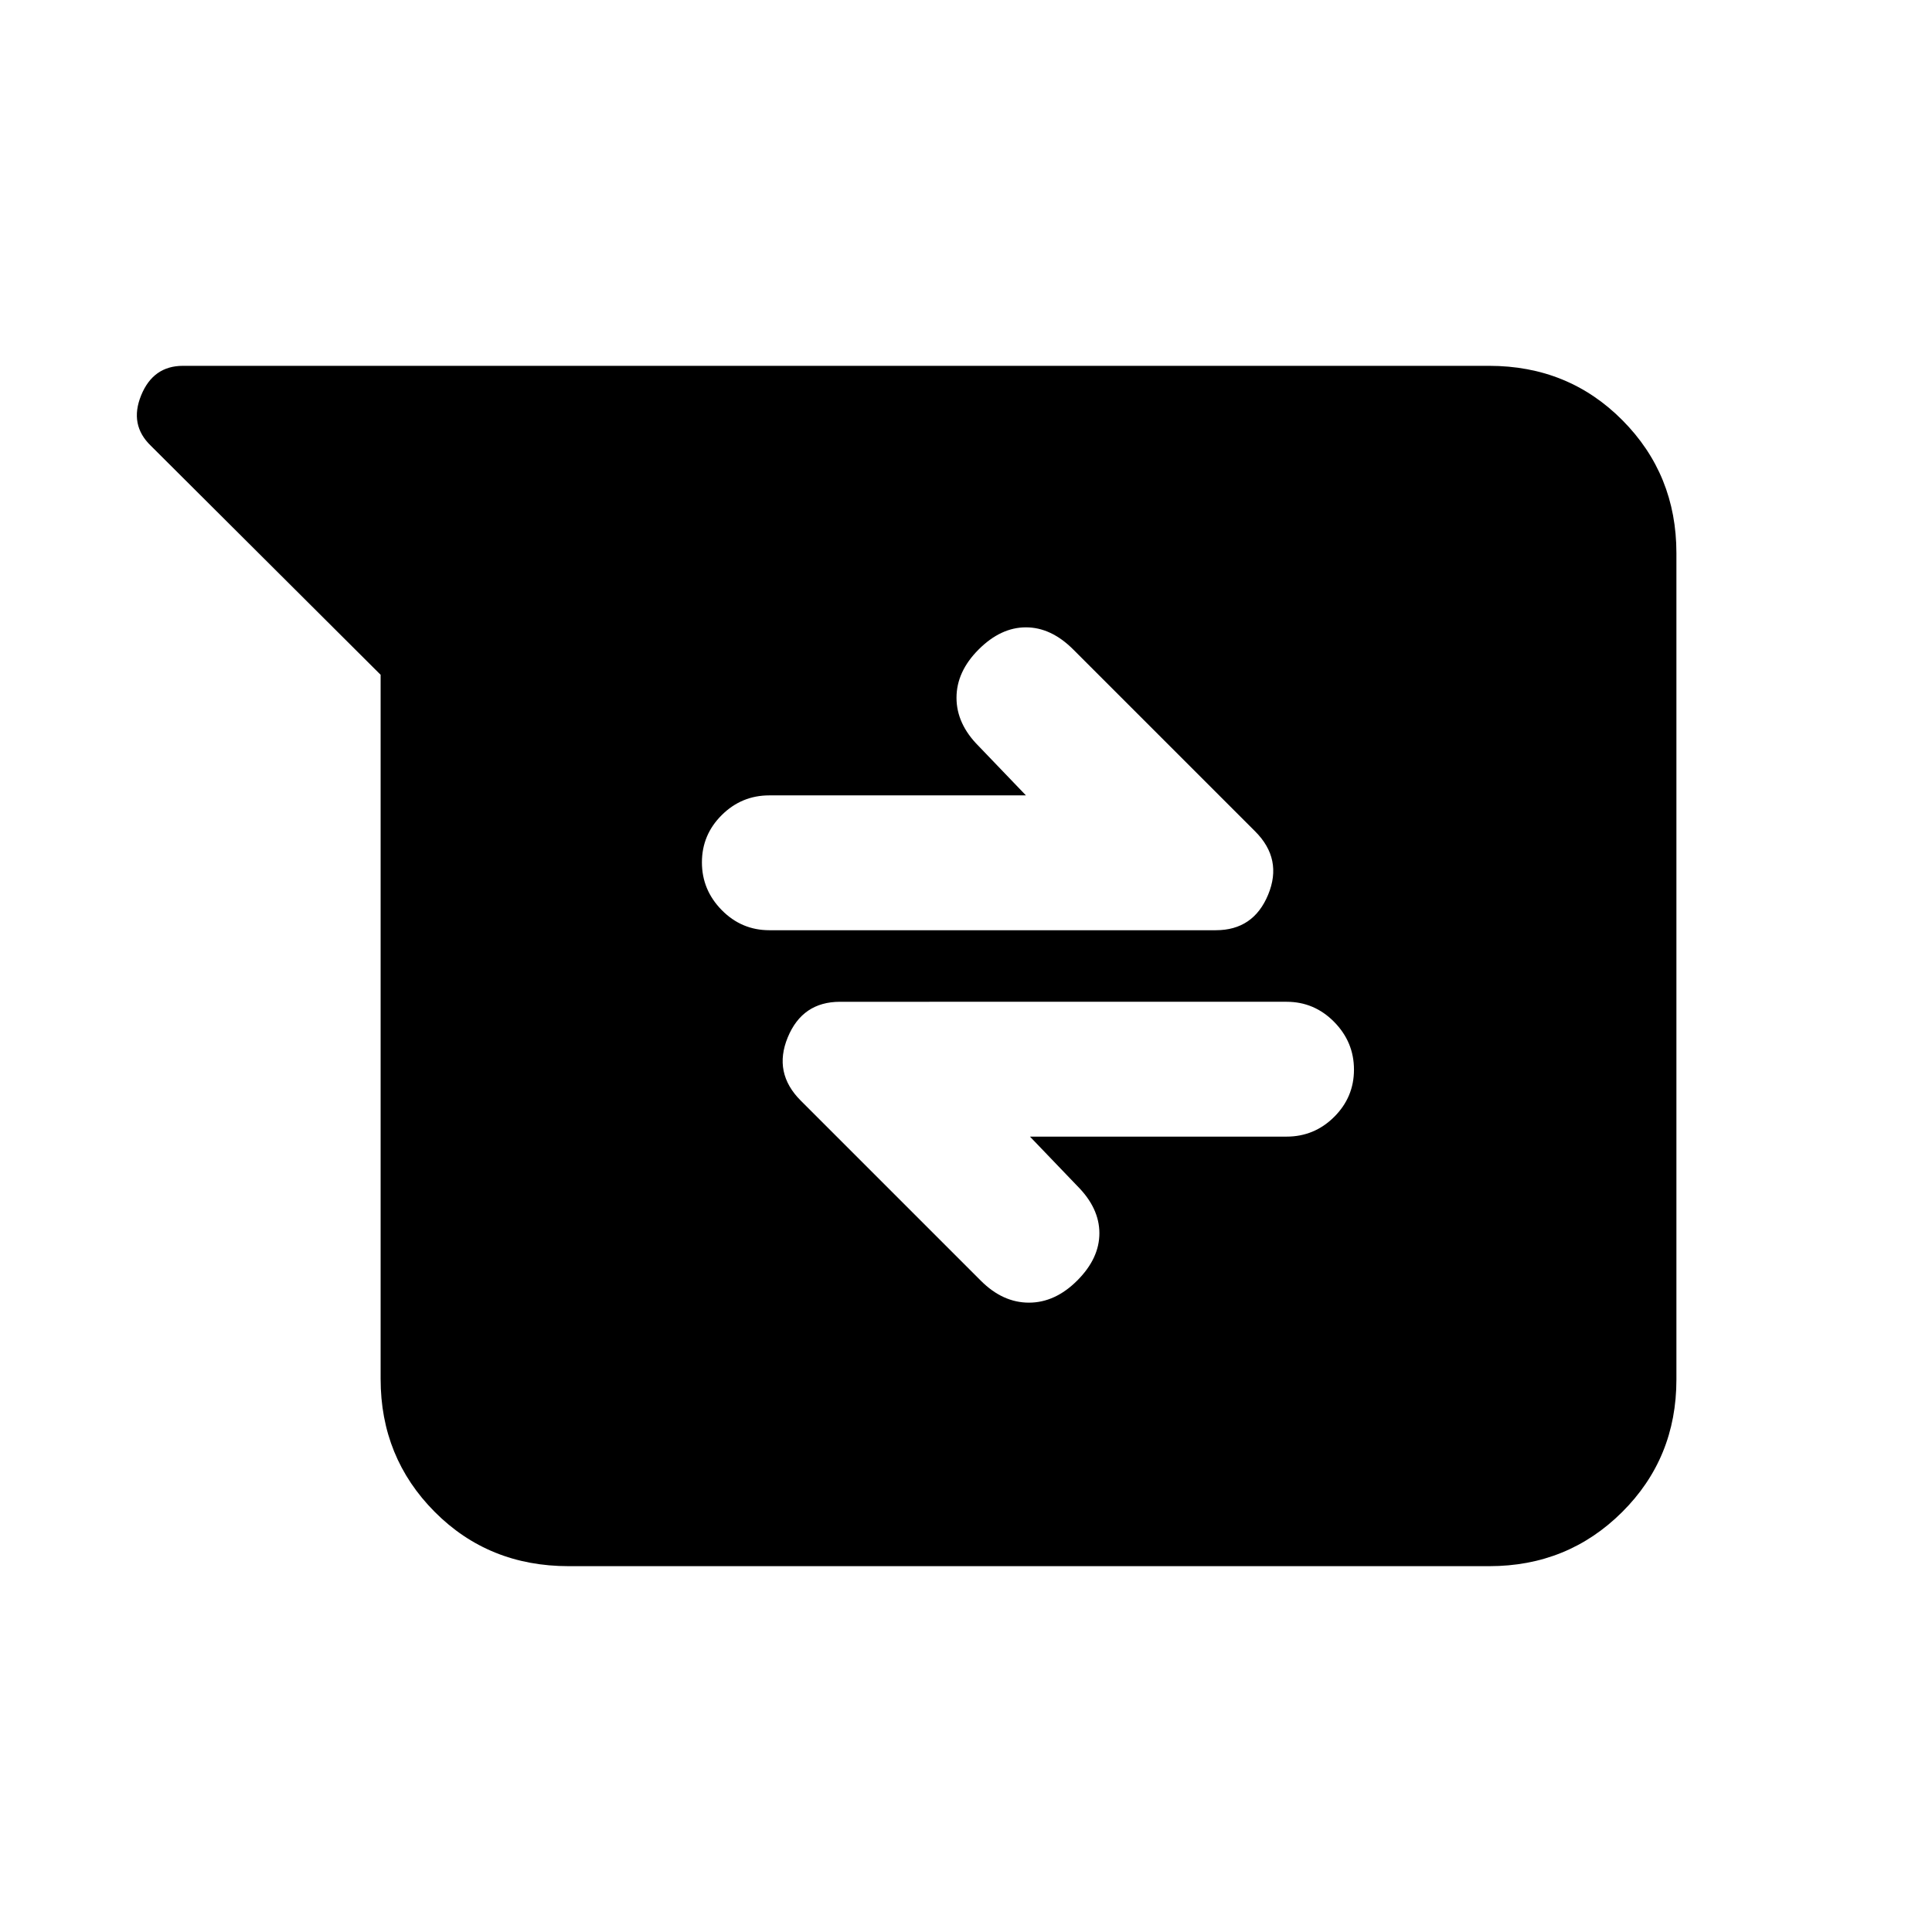<svg xmlns="http://www.w3.org/2000/svg" height="20" viewBox="0 -960 960 960" width="20"><path d="M282.57-181.78q-39.74 0-66.59-27t-26.85-66V-624.7L74.98-738.48q-10.83-10.39-4.85-25.06 5.98-14.68 20.78-14.68h649.03q39.36 0 66.21 27.01Q833-724.2 833-685.18v410.68q0 39.02-27 65.87t-66 26.85H282.57Zm229.21-213.44h127.5q13.8 0 23.65-9.79 9.85-9.79 9.85-23.5t-9.85-23.71q-9.85-10-23.65-10H417.41q-18.69 0-25.98 17.68-7.3 17.67 6.44 31.41l89.53 89.53q10.88 10.88 23.88 10.88 13 0 24-11t11-23.5q0-12.5-11-23.5l-23.5-24.5Zm-2-169.56h-127.5q-13.8 0-23.65 9.79-9.85 9.79-9.85 23.5t9.85 23.71q9.85 10 23.65 10h221.87q18.69 0 25.99-17.68 7.3-17.67-6.44-31.41l-90.42-90.41q-11-11-23.5-11t-23.5 11q-11 11-11 24t11 24l23.5 24.5Z"/></svg>